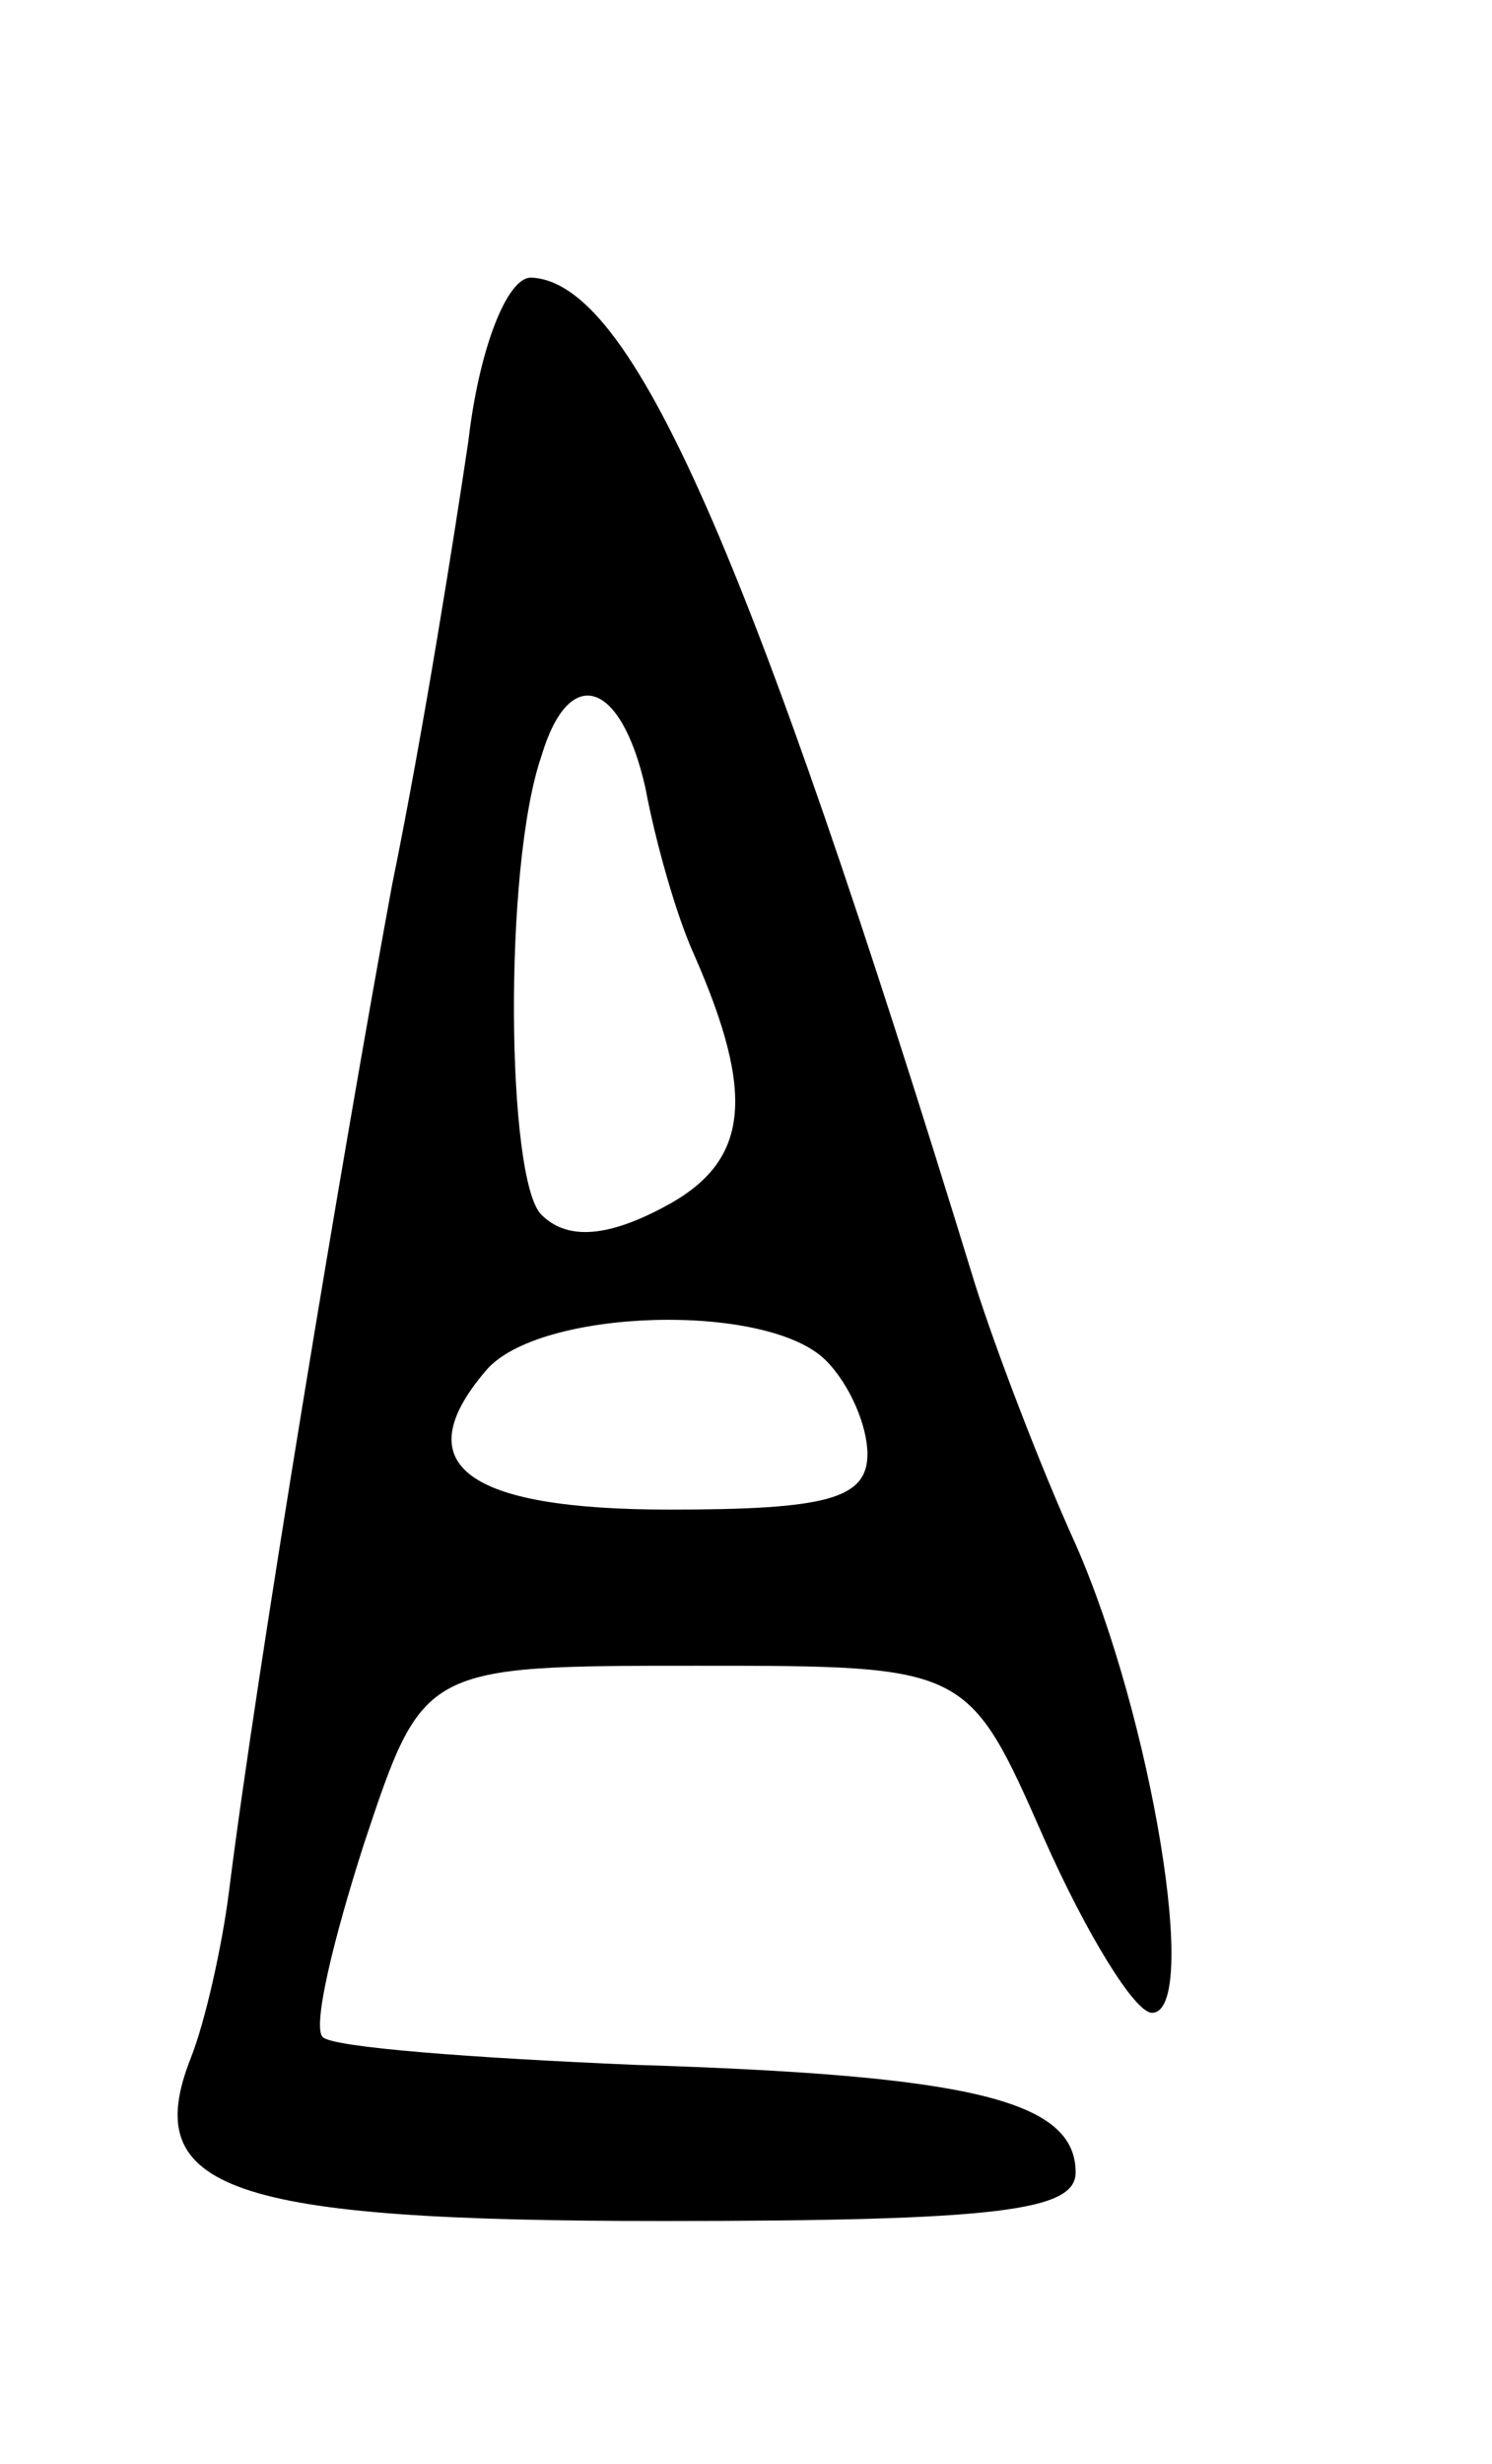<svg version="1.0" xmlns="http://www.w3.org/2000/svg"
 width="43pt" height="71pt" viewBox="0 0 43 71"
 preserveAspectRatio="xMidYMid meet">
<g transform="translate(0,71) scale(0.1,-0.1)"
fill="#000000" stroke="none">
<path d="M135 583 c-4 -27 -13 -84 -22 -128 -14 -76 -39 -226 -47 -290 -2 -16
-7 -38 -11 -48 -15 -38 11 -47 136 -47 97 0 119 3 119 14 0 21 -31 28 -127 31
-47 2 -87 5 -90 8 -3 3 3 28 12 56 17 51 17 51 96 51 78 0 78 0 100 -50 12
-27 26 -50 31 -50 14 0 0 85 -22 135 -10 22 -23 56 -29 75 -65 212 -99 289
-128 290 -7 0 -15 -21 -18 -47z m51 -100 c3 -16 9 -37 14 -48 18 -41 16 -60
-9 -73 -17 -9 -28 -9 -35 -2 -10 10 -11 100 0 132 8 27 23 22 30 -9z m52 -165
c7 -7 12 -19 12 -27 0 -13 -12 -16 -57 -16 -59 0 -76 13 -53 40 15 18 81 20
98 3z"/>
</g>
</svg>
